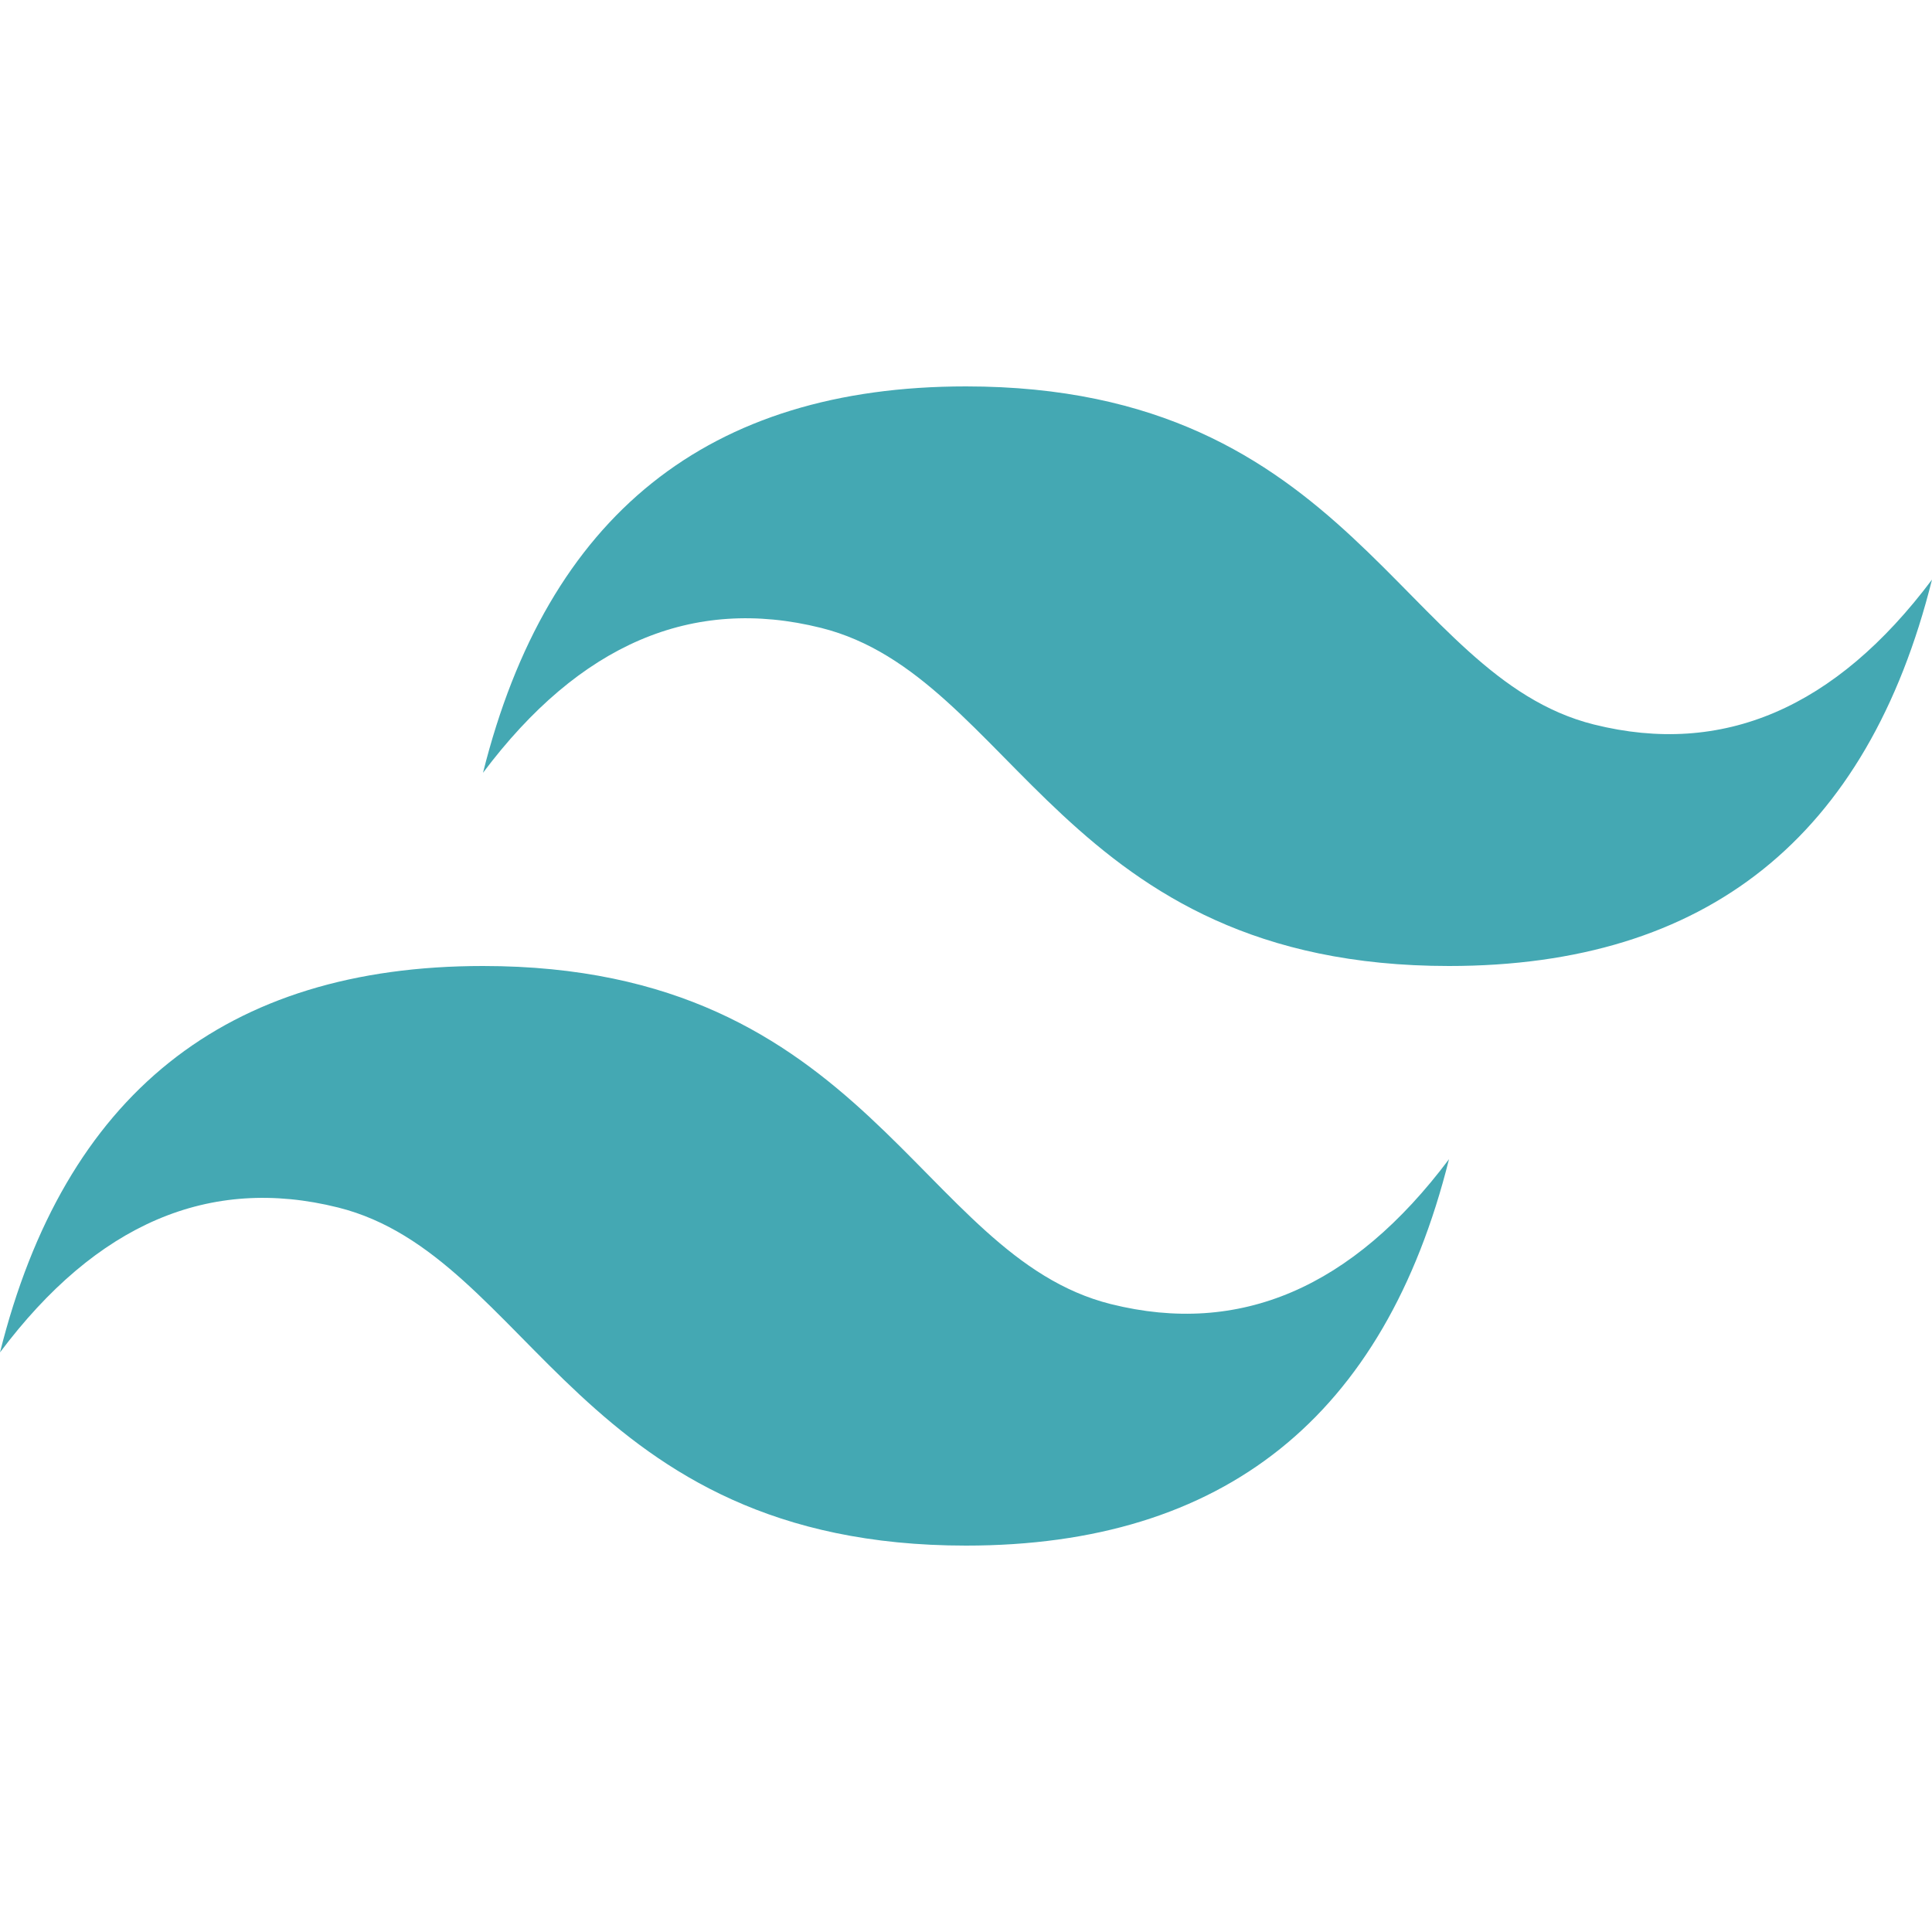 <svg width="20" height="20" viewBox="0 0 20 20" fill="none" xmlns="http://www.w3.org/2000/svg">
<g clip-path="url(#clip0_1796_9)">
<path d="M5 8C5.667 5.333 7.333 4 10 4C14 4 14.5 7 16.5 7.5C17.833 7.833 19 7.333 20 6C19.333 8.667 17.667 10 15 10C11 10 10.5 7 8.5 6.5C7.167 6.167 6 6.667 5 8ZM0 14C0.667 11.333 2.333 10 5 10C9 10 9.5 13 11.5 13.5C12.833 13.833 14 13.333 15 12C14.333 14.667 12.667 16 10 16C6 16 5.5 13 3.5 12.5C2.167 12.167 1 12.667 0 14Z" fill="#44A8B3"/>
</g>
<defs>
<clipPath id="clip0_1796_9">
<rect width="20" height="20" fill="white"/>
</clipPath>
</defs>
</svg>
